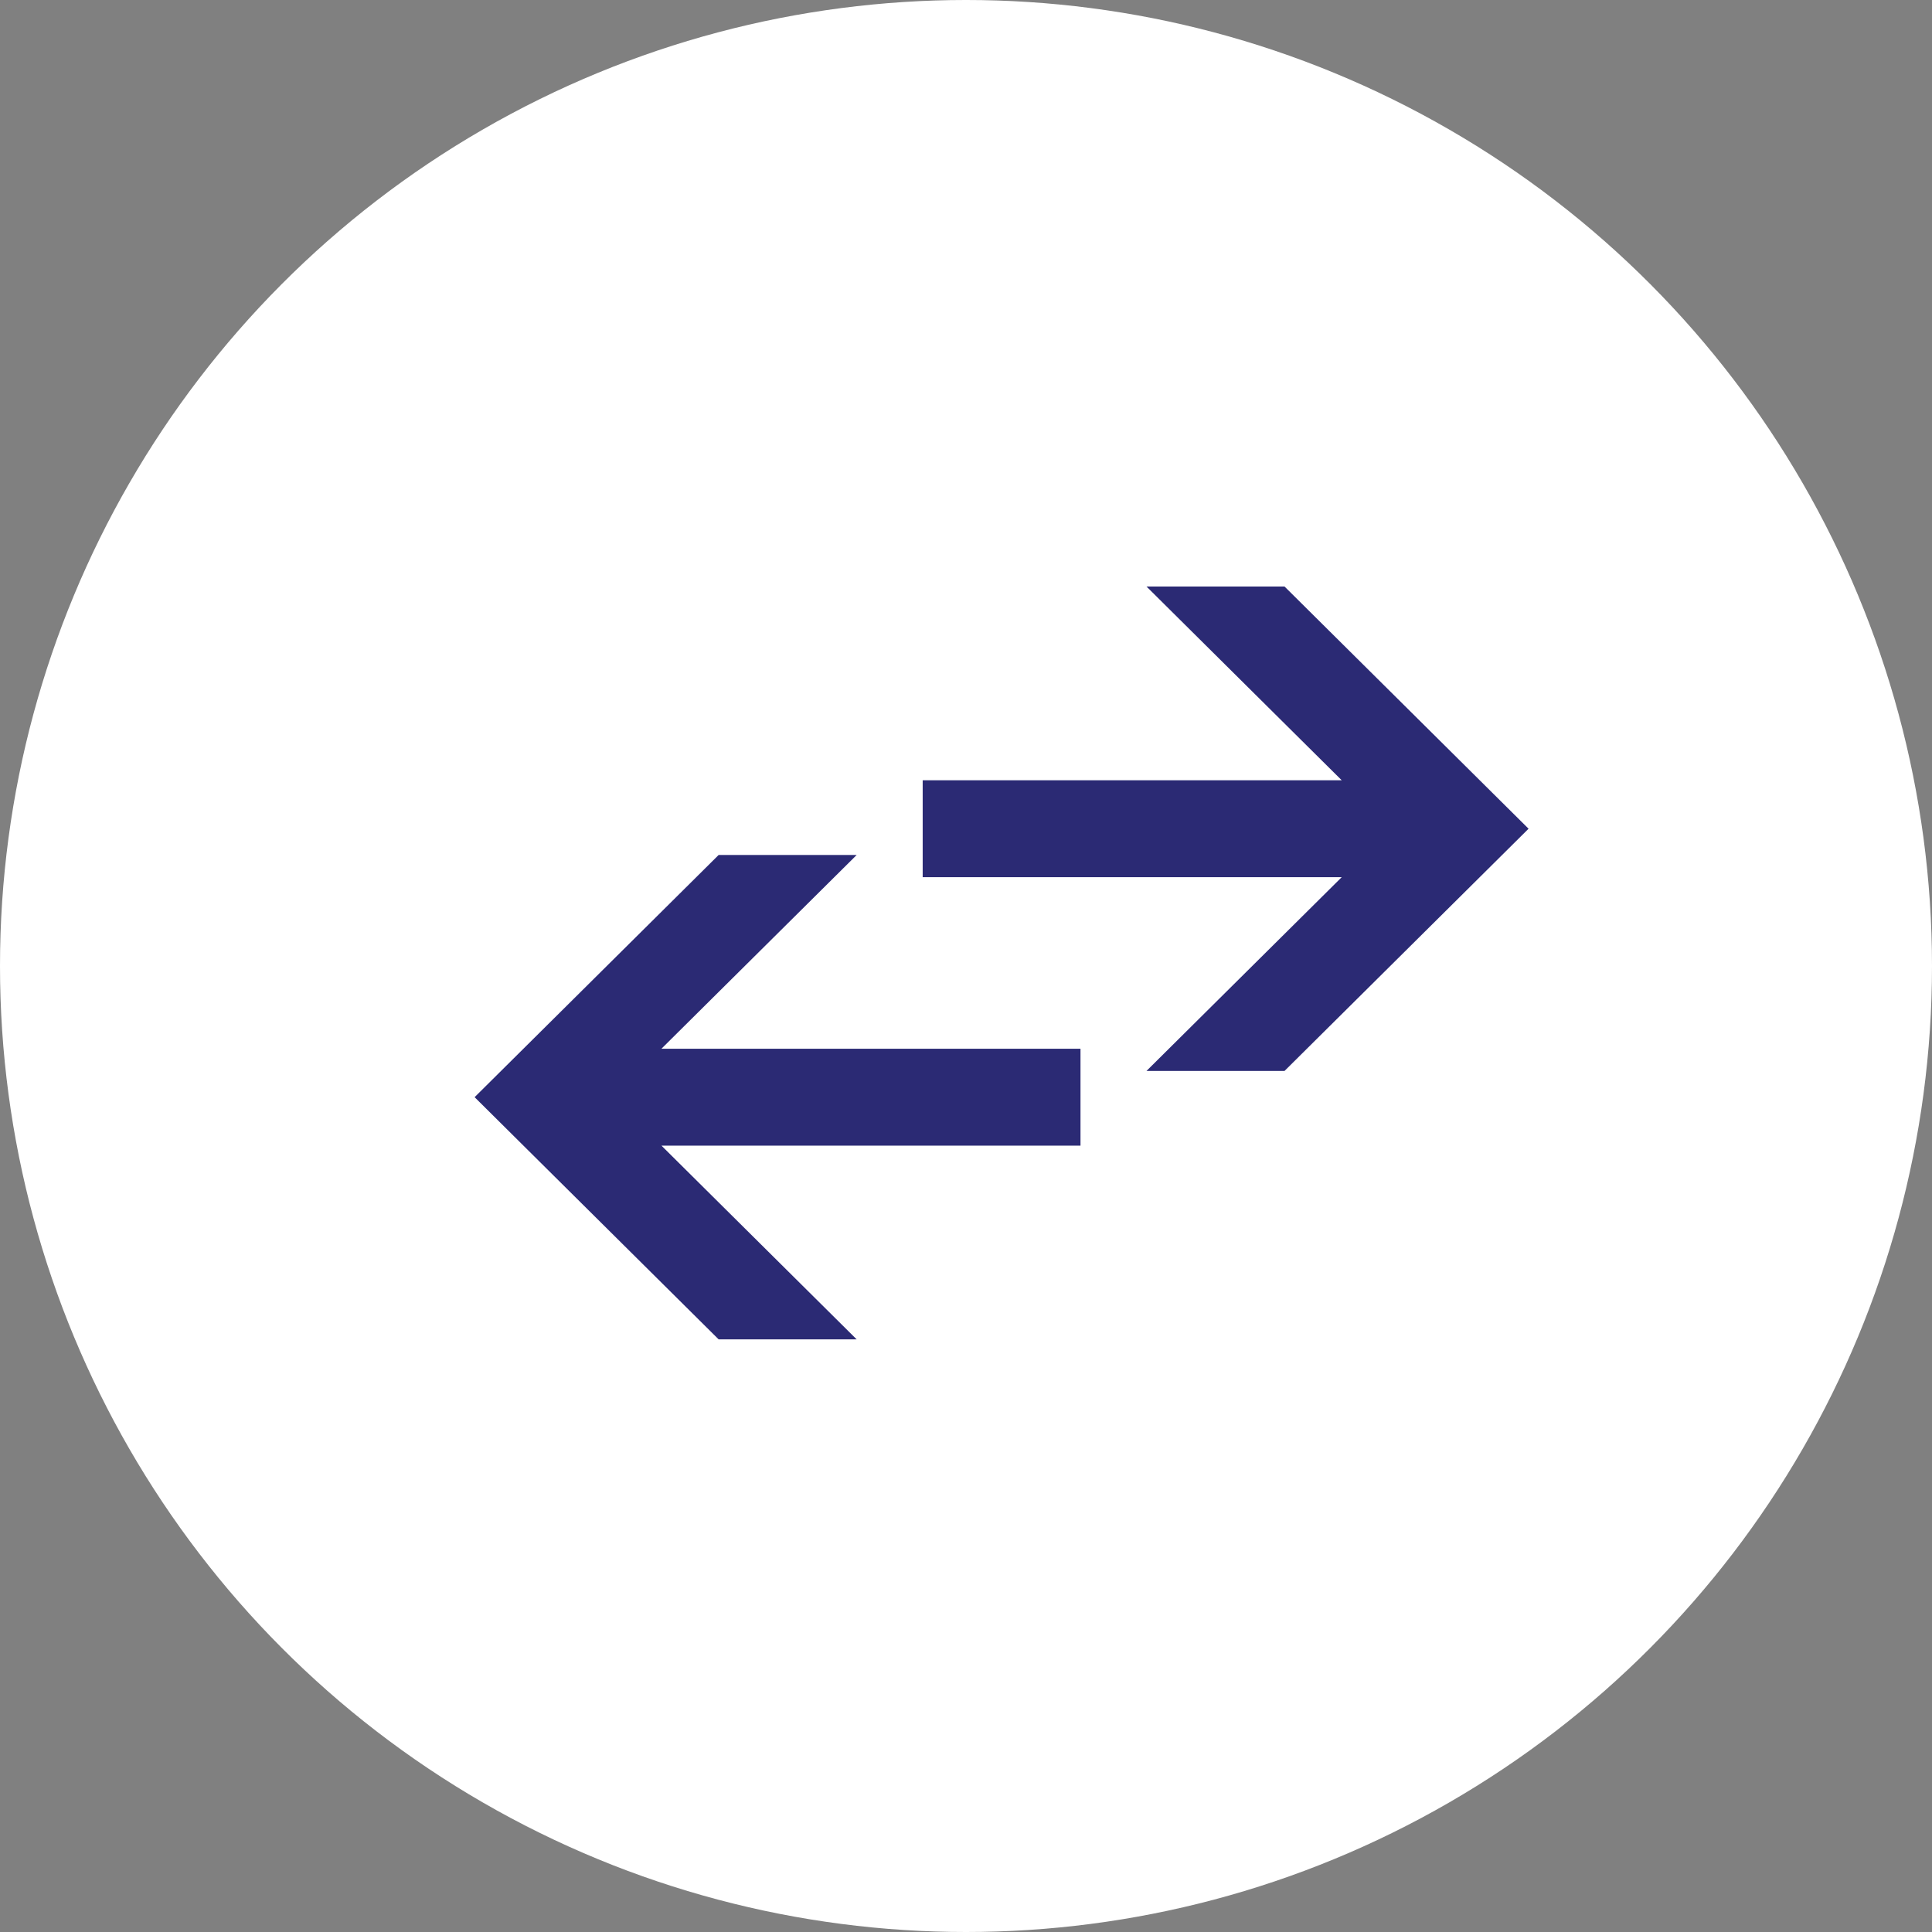 <?xml version="1.0" encoding="UTF-8"?>
<svg width="38px" height="38px" viewBox="0 0 38 38" version="1.1" xmlns="http://www.w3.org/2000/svg" xmlns:xlink="http://www.w3.org/1999/xlink">
    <rect x="0" y="0" width="38" height="38" fill="#808080" stroke="none"/>
    <!-- Generator: Sketch 64 (93537) - https://sketch.com -->
    <title>Group 3</title>
    <desc>Created with Sketch.</desc>
    <g id="Symbols" stroke="none" stroke-width="1" fill="none" fill-rule="evenodd">
        <g id="Bench---Switch-Priority" transform="translate(-1187, -220)">
            <g id="Group-3" transform="translate(1187, 220)">
                <circle id="Oval-Copy-3" fill="#FFFFFF" cx="19" cy="19" r="19"></circle>
                <g id="noun_order_1319568" transform="translate(19.5, 19) rotate(90) translate(-19.5, -19) translate(12, 8)" fill="#2B2A74" fill-rule="nonzero">
                    <path d="M11.033,17.49 L14.844,13.65 L14.844,16.365 L10.08,21.165 L5.316,16.365 L5.316,13.65 L9.127,17.49 L9.127,9.248 L11.033,9.248 L11.033,17.49 Z M3.847,4.11 L0.036,7.95 L0.036,5.235 L4.8,0.435 L9.564,5.235 L9.564,7.95 L5.753,4.11 L5.753,12.352 L3.847,12.352 L3.847,4.11 Z" id="Shape"></path>
                </g>
            </g>
        </g>
    </g>
</svg>